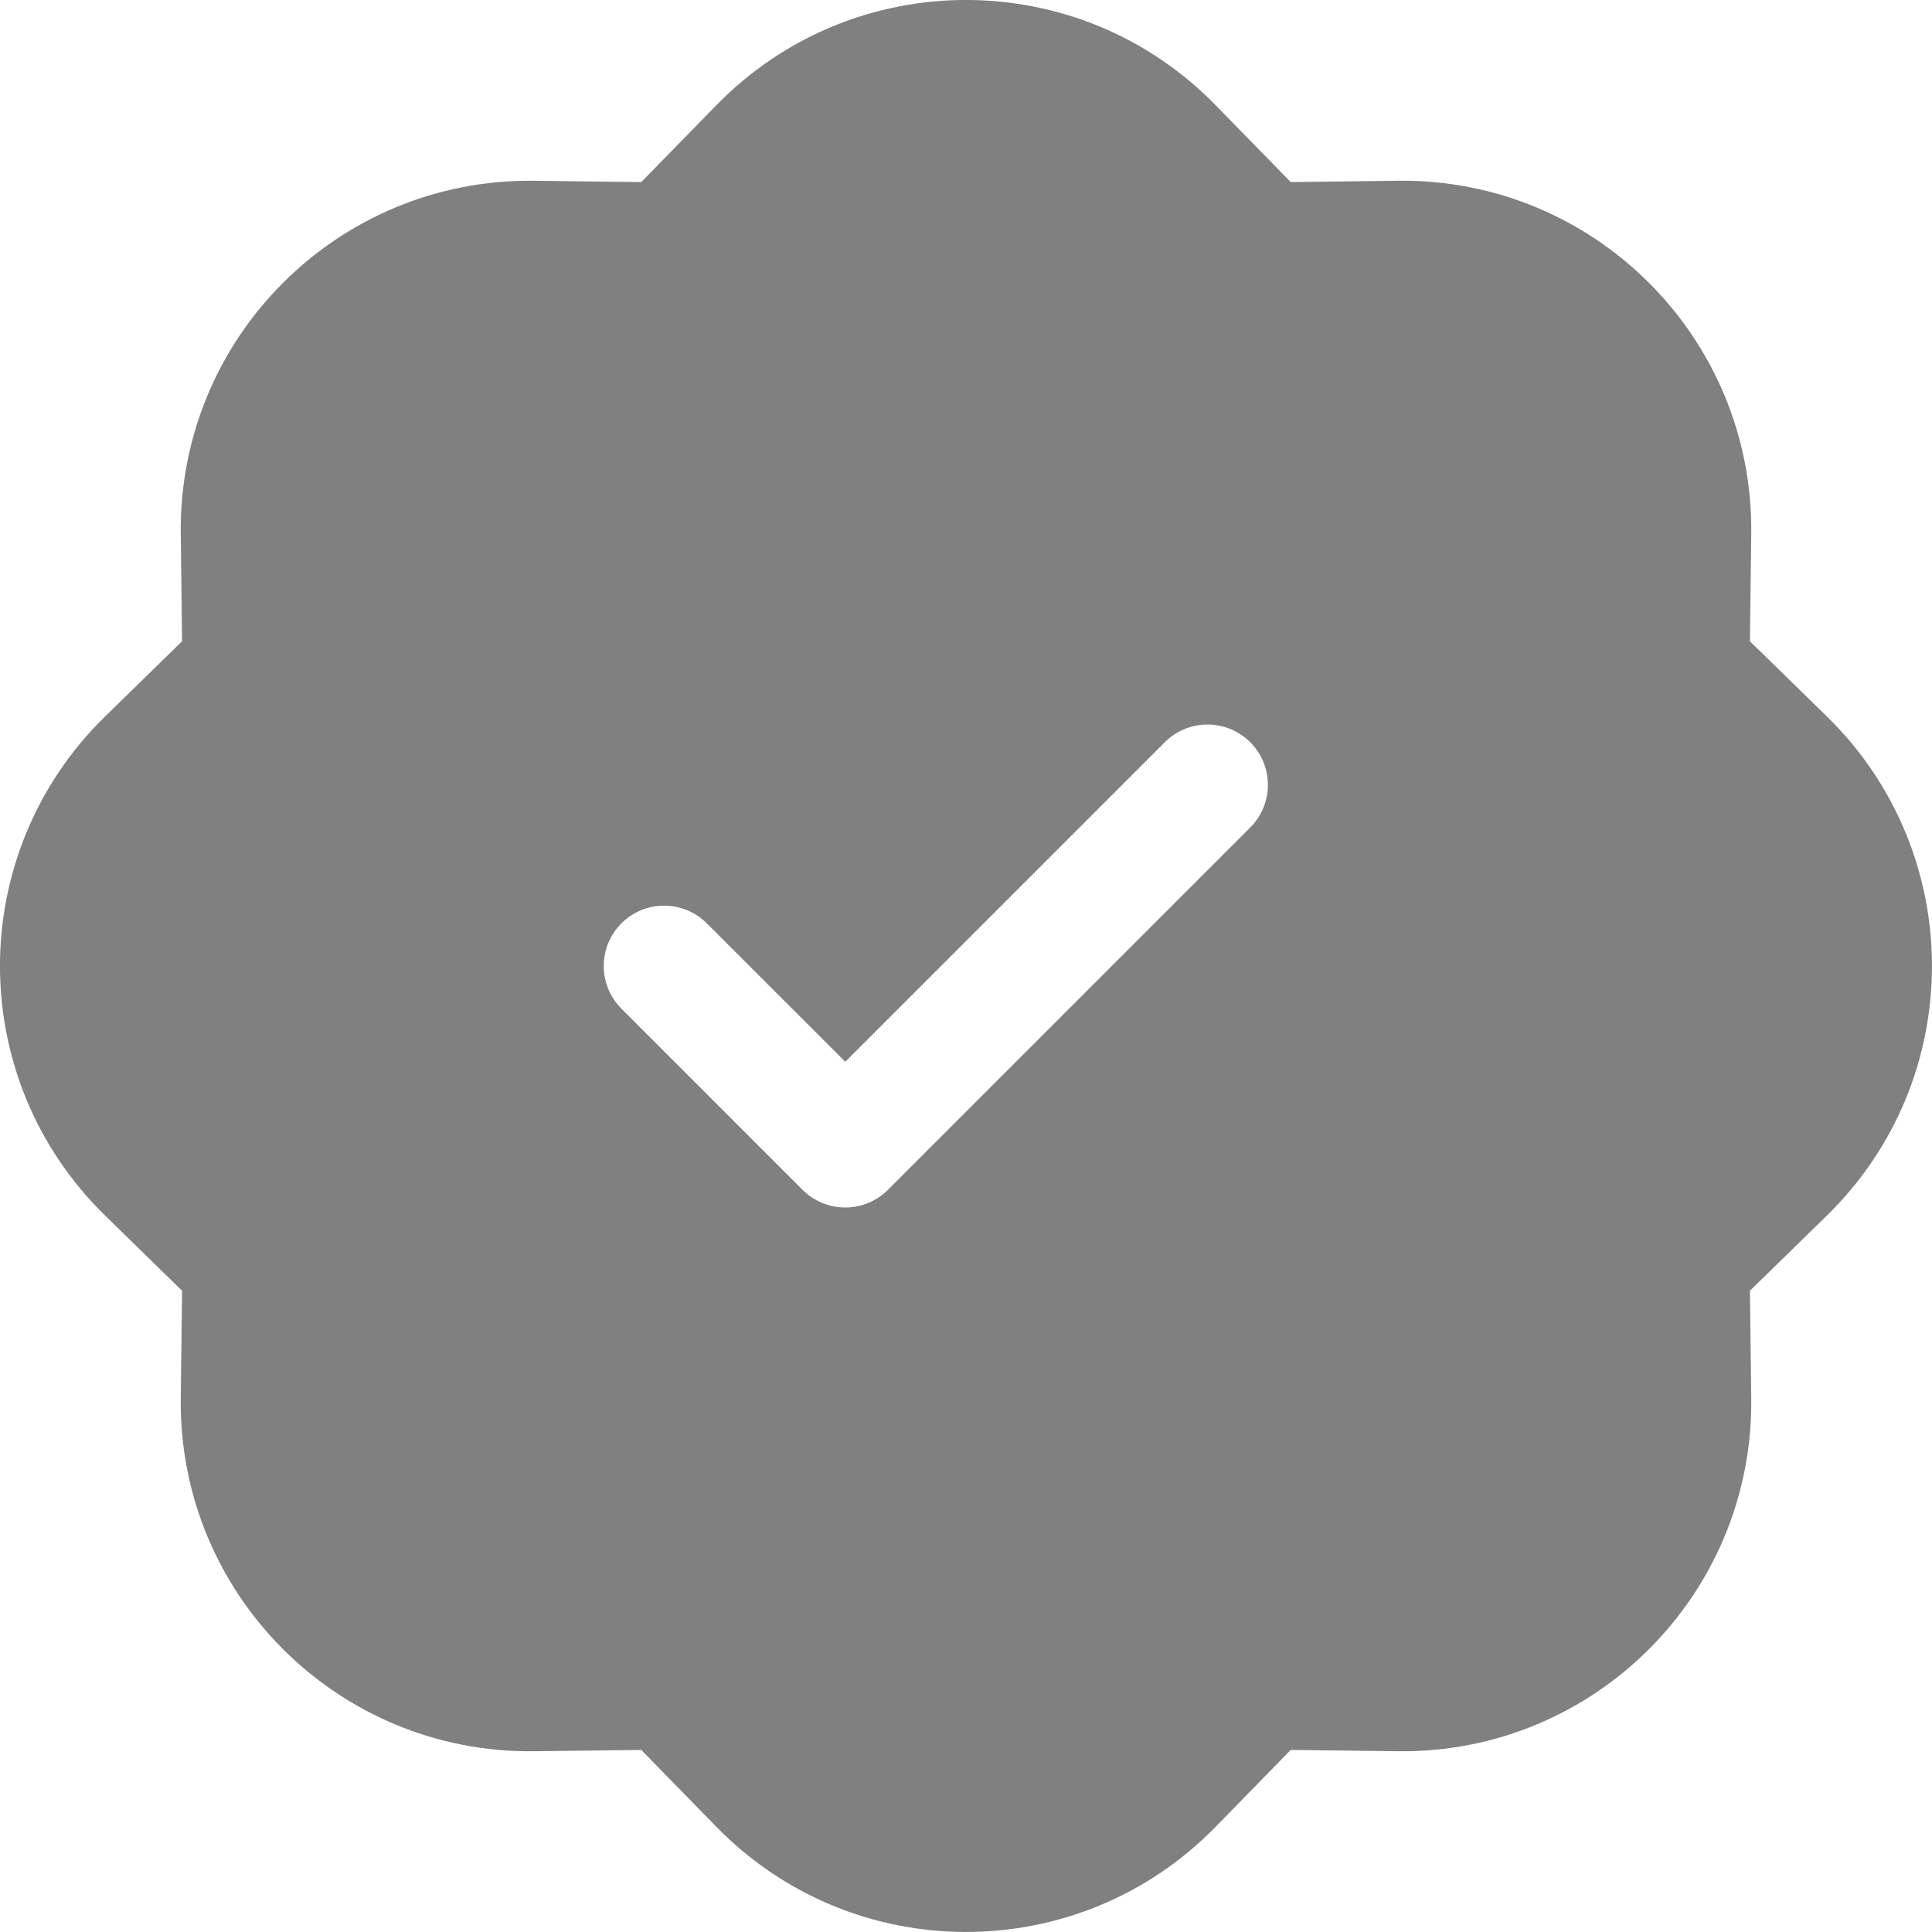 <svg width="25" height="25" viewBox="0 0 25 25" fill="none" xmlns="http://www.w3.org/2000/svg">
<path fill-rule="evenodd" clip-rule="evenodd" d="M15.73 1.361C13.959 -0.454 11.041 -0.454 9.27 1.361L8.298 2.356L6.907 2.339C4.372 2.309 2.309 4.372 2.339 6.907L2.356 8.298L1.361 9.27C-0.454 11.041 -0.454 13.959 1.361 15.73L2.356 16.702L2.339 18.093C2.309 20.628 4.372 22.691 6.907 22.661L8.298 22.644L9.27 23.639C11.041 25.453 13.959 25.453 15.73 23.639L16.702 22.644L18.093 22.661C20.628 22.691 22.691 20.628 22.661 18.093L22.644 16.702L23.639 15.73C25.453 13.959 25.453 11.041 23.639 9.27L22.644 8.298L22.661 6.907C22.691 4.372 20.628 2.309 18.093 2.339L16.702 2.356L15.73 1.361ZM16.177 10.709C16.483 10.404 16.483 9.909 16.177 9.604C15.872 9.299 15.378 9.299 15.073 9.604L10.938 13.739L9.146 11.948C8.841 11.643 8.346 11.643 8.041 11.948C7.736 12.253 7.736 12.747 8.041 13.052L10.385 15.396C10.532 15.543 10.73 15.625 10.938 15.625C11.145 15.625 11.343 15.543 11.49 15.396L16.177 10.709Z" fill="grey"/>
</svg>
